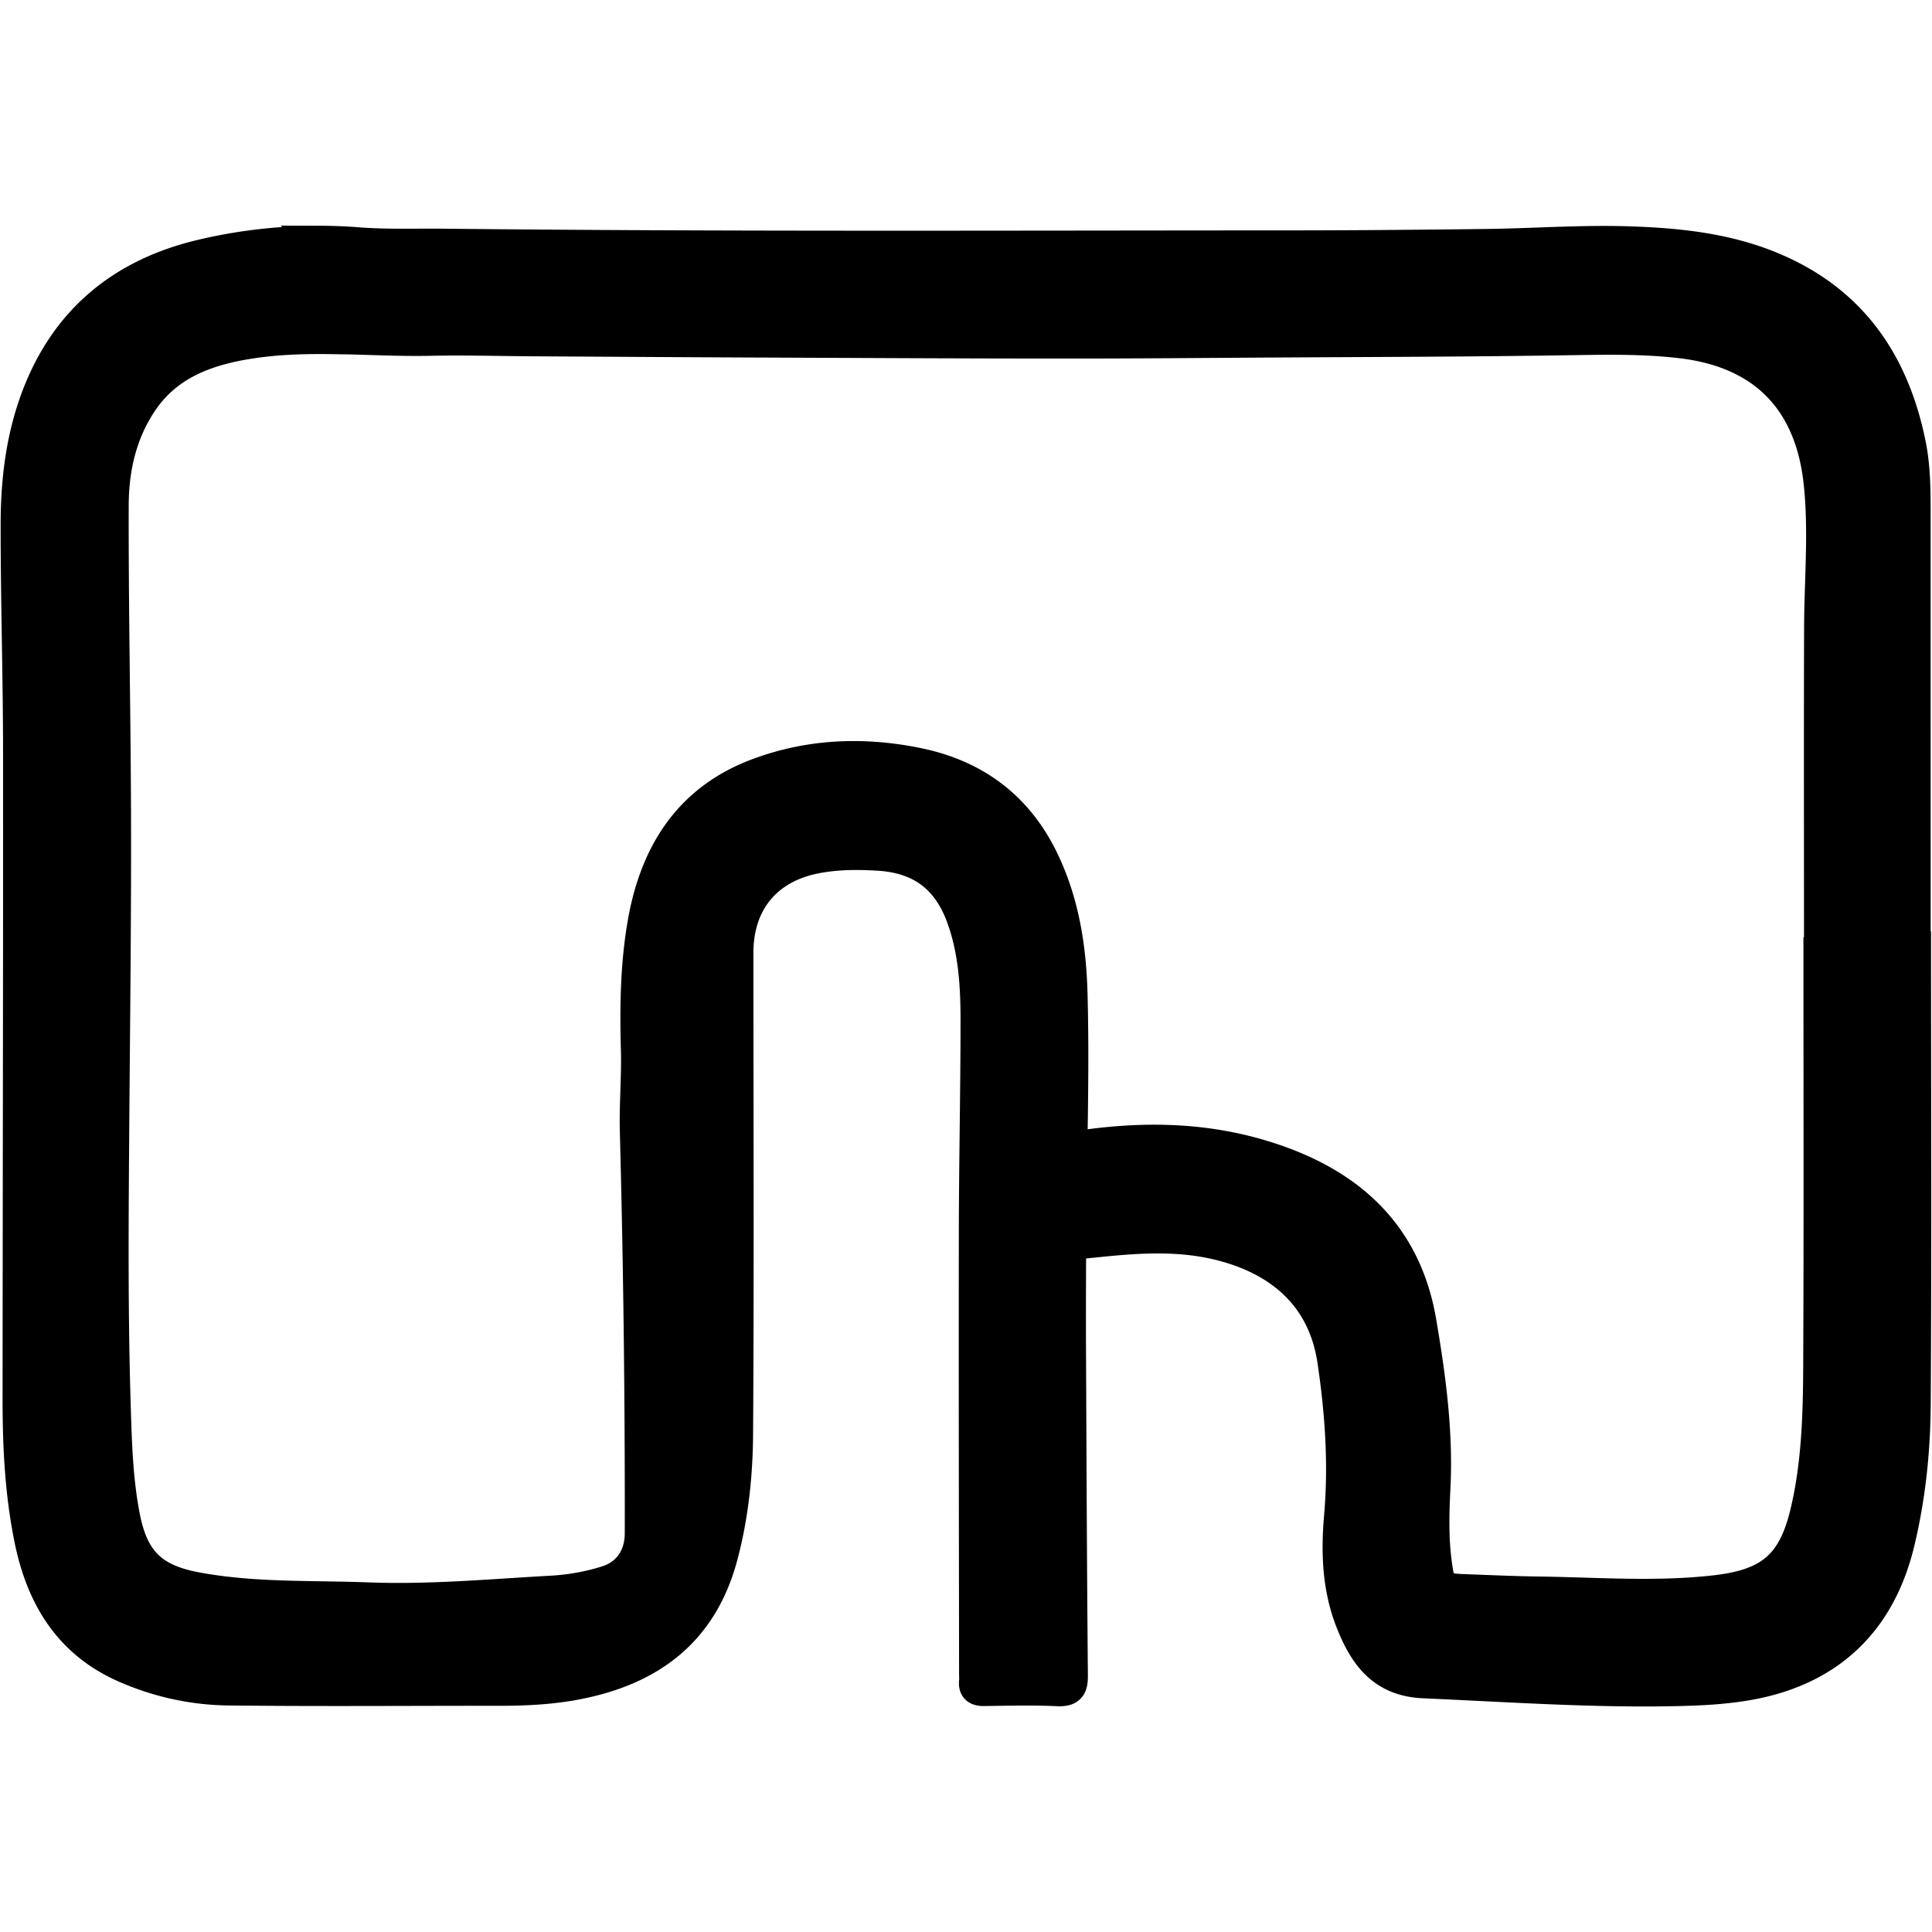 <svg xmlns="http://www.w3.org/2000/svg" viewBox="0 0 24 24"><path stroke="#000" stroke-miterlimit="26.2" stroke-width=".382" d="M3.964 2.996a6.289 6.289 0 0 0-1.46.169c-.969.229-1.669.788-2.036 1.731-.201.516-.268 1.059-.269 1.606-.001.954.03 1.908.03 2.862.002 2.678-.005 5.357-.006 8.035-0.0.582.03 1.163.148 1.736.145.704.484 1.269 1.167 1.573.413.184.854.282 1.303.287 1.124.013 2.247.003 3.371.004.29 0.0.578-.013.867-.061.956-.162 1.637-.634 1.896-1.609.132-.497.186-1.009.189-1.518.013-1.991.004-3.982.004-5.973 0-.631.359-1.061.972-1.178.254-.049.508-.05.765-.035.526.03.864.279 1.044.777.149.412.174.843.174 1.274-0.0.885-.02 1.769-.021 2.654-.003 1.822.001 3.645.003 5.467 0 .029.003.058 0 .087-.011.094.033.119.121.118.303-.004.606-.012.908.002.16.008.191-.046.189-.195-.012-1.333-.017-2.666-.023-3.999-.002-.402-.001-.803.001-1.205 0-.067-.016-.142.092-.153.561-.059 1.122-.126 1.684-.003.705.155 1.348.569 1.479 1.459.095.642.139 1.279.083 1.927-.039.441-.025.886.141 1.308.163.415.386.74.905.763 1.046.045 2.091.12 3.139.097.28-.006.556-.019.833-.063 1.032-.162 1.692-.762 1.936-1.775.137-.568.197-1.148.2-1.729.012-1.892.004-3.784.004-5.676h-.005V6.36c0-.279-.002-.555-.057-.833-.203-1.012-.717-1.776-1.69-2.193-.583-.25-1.201-.312-1.821-.332-.58-.018-1.162.025-1.744.033-.856.011-1.711.018-2.567.018-3.464.001-6.928.016-10.392-.021-.355-.004-.711.01-1.064-.017a6.622 6.622 0 0 0-.494-.02zm.257 1.213c.375.007.75.028 1.124.02.419-.009.839.003 1.258.006.896.005 1.792.011 2.688.015 1.298.005 2.596.013 3.894.013.896.001 1.793-.008 2.689-.013 1.199-.007 2.398-.009 3.596-.028.477-.007.952-.018 1.428.04 1.01.123 1.592.719 1.699 1.741.064.605.006 1.209.005 1.813-.004 1.339-.001 2.678-.001 4.017h-.007c0 1.717.005 3.435-.003 5.152-.003.604-.021 1.211-.162 1.803-.157.66-.45.894-1.122.971-.733.084-1.464.026-2.196.016-.302-.004-.605-.018-.907-.029-.298-.011-.319-.025-.359-.324-.042-.312-.034-.627-.018-.94.035-.697-.059-1.384-.175-2.065-.187-1.092-.889-1.722-1.915-2.046-.732-.232-1.475-.252-2.226-.15-.146.02-.193.001-.191-.157.009-.57.014-1.142-.001-1.712-.015-.567-.099-1.122-.344-1.643-.316-.675-.847-1.079-1.571-1.228-.674-.139-1.345-.113-1.992.129-.855.319-1.274.991-1.425 1.855-.091.523-.098 1.052-.083 1.582.009.337-.022.674-.013 1.011.044 1.664.064 3.327.061 4.992-.001.306-.171.515-.417.591a2.781 2.781 0 0 1-.678.123c-.76.042-1.519.113-2.281.084-.714-.027-1.431.005-2.139-.128-.545-.102-.783-.337-.889-.883-.088-.453-.101-.912-.115-1.371-.036-1.164-.027-2.328-.018-3.491.01-1.339.027-2.677.021-4.016-.006-1.228-.031-2.456-.028-3.683.001-.457.102-.903.366-1.29.316-.462.796-.636 1.322-.719.374-.059.748-.065 1.123-.057z"/></svg>